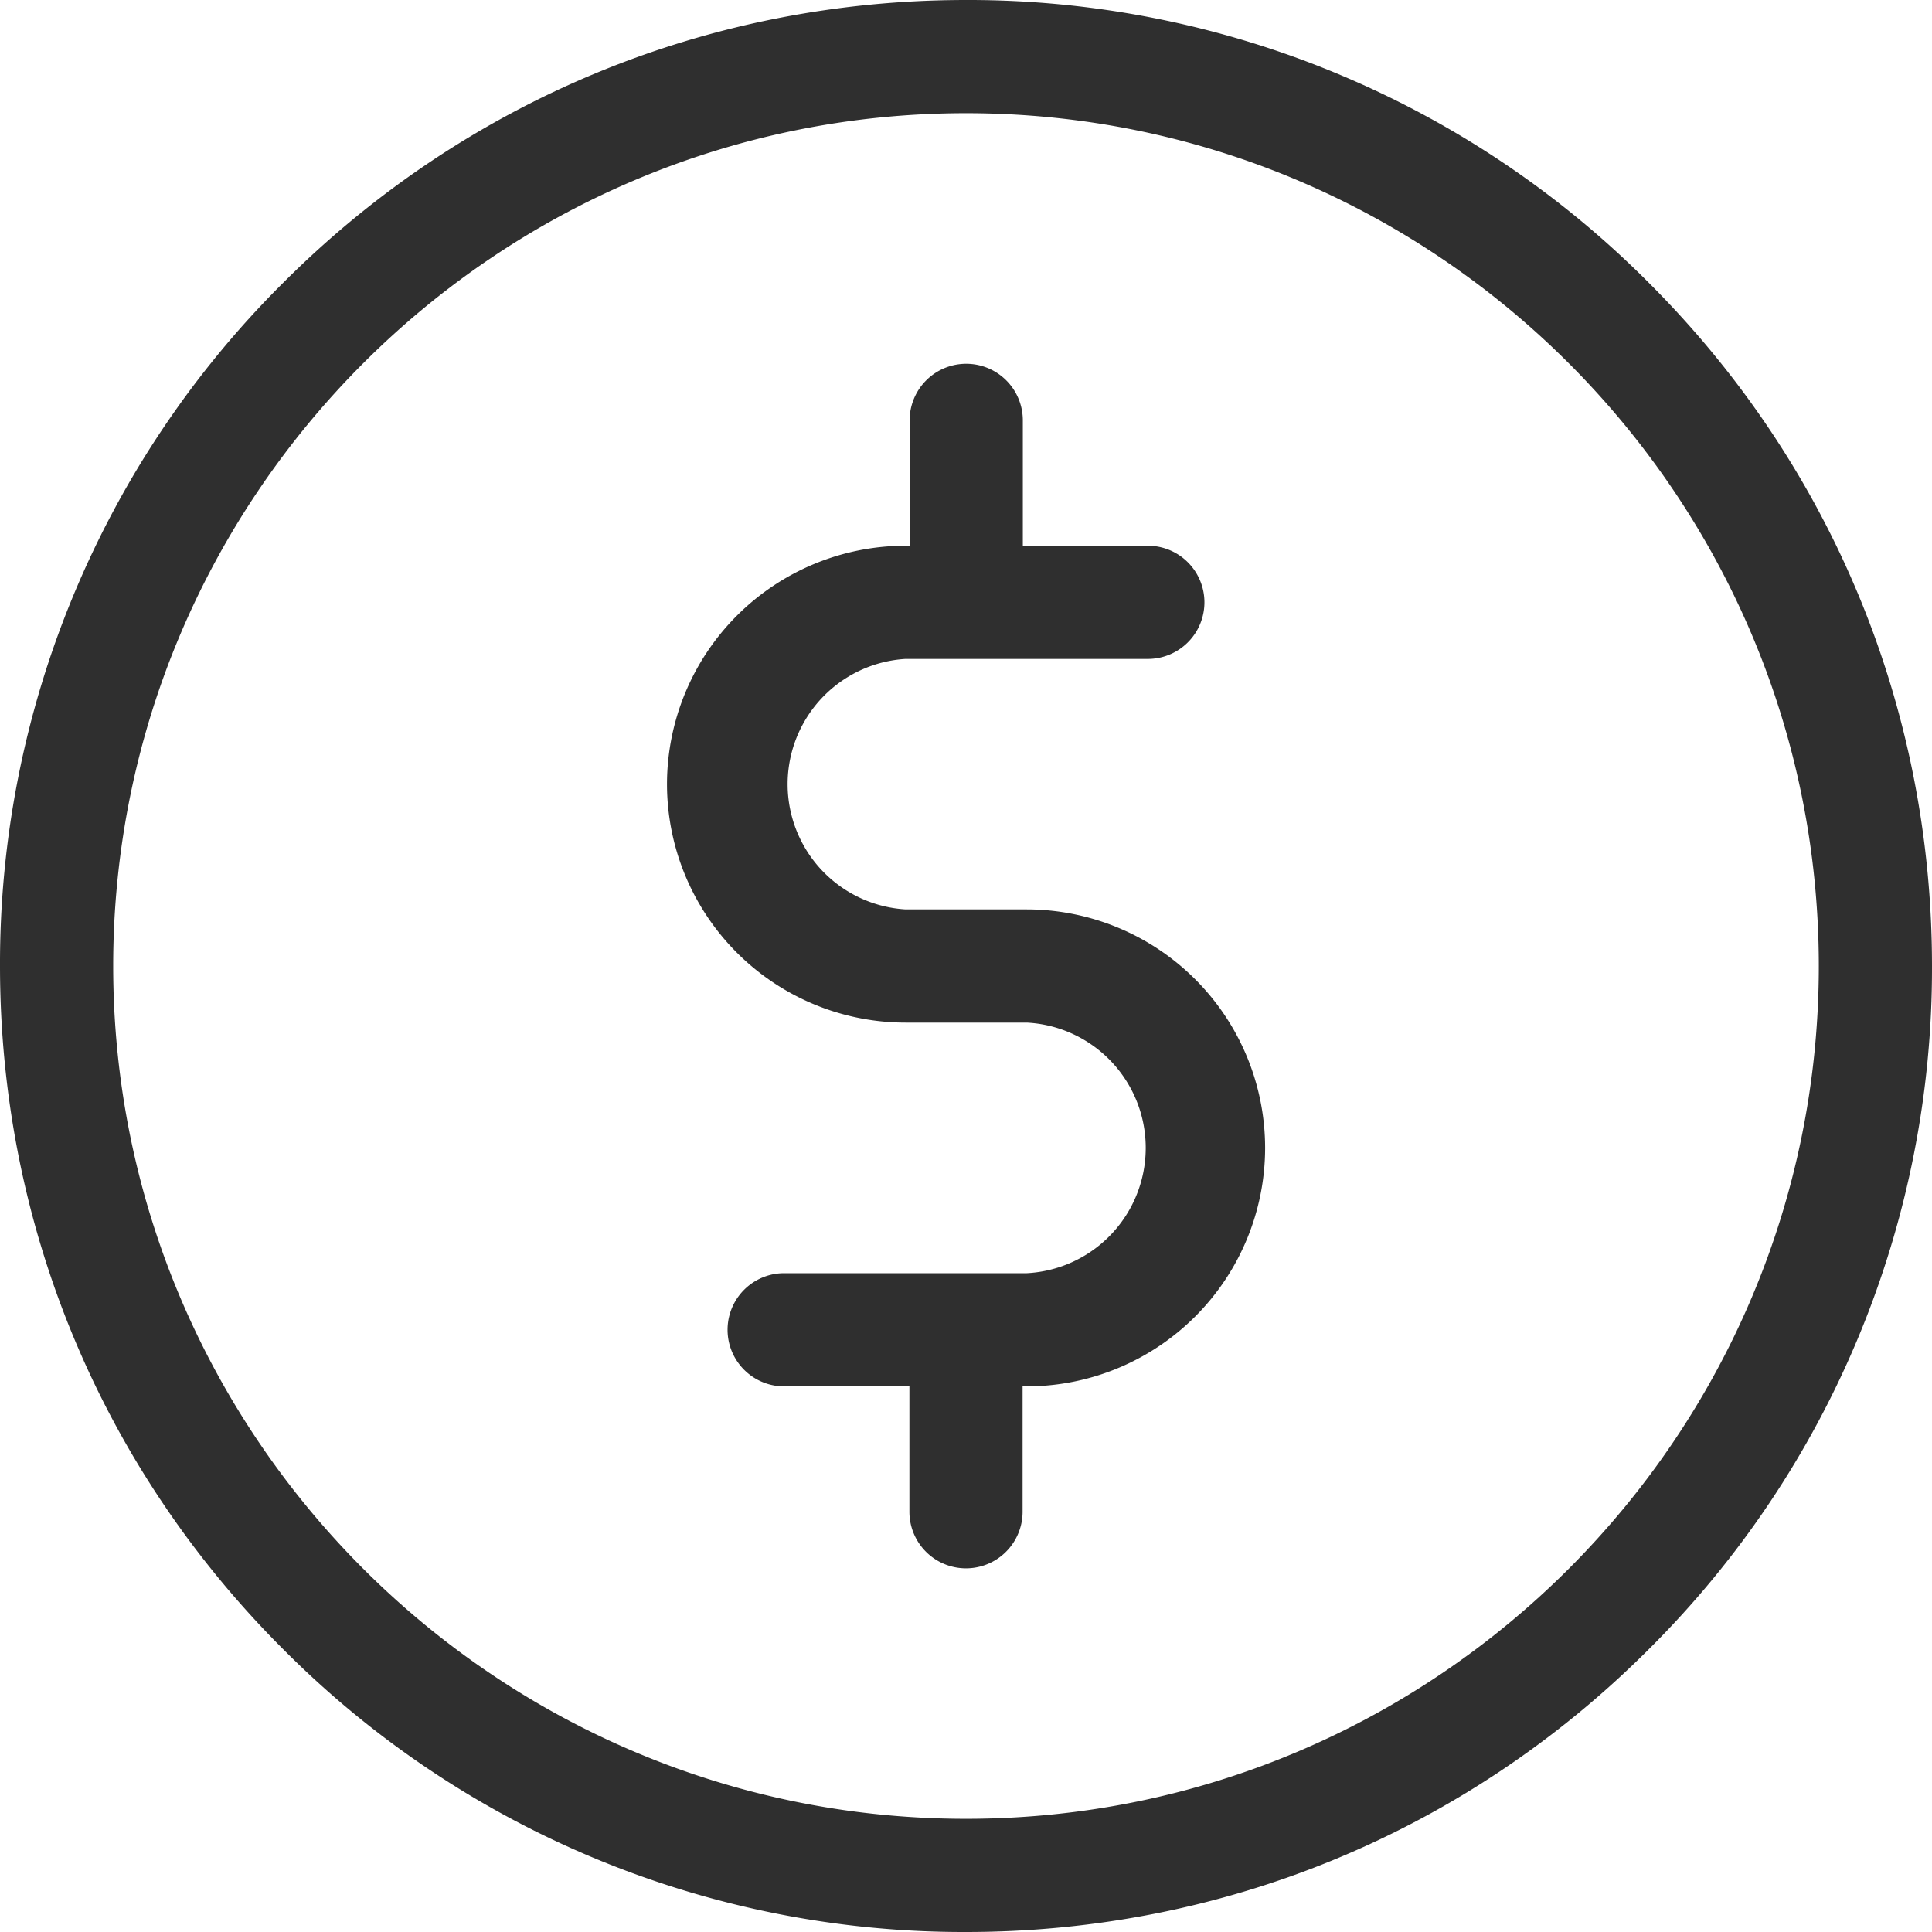 <svg width="17" height="17" fill="none" xmlns="http://www.w3.org/2000/svg"><path d="M14.51 2.49A8.444 8.444 0 008.5 0C6.23 0 4.095.884 2.49 2.49A8.445 8.445 0 000 8.5c0 2.27.884 4.405 2.49 6.01A8.444 8.444 0 008.5 17c2.27 0 4.405-.884 6.01-2.49A8.444 8.444 0 0017 8.5c0-2.27-.884-4.405-2.49-6.01zM8.5 16.004C4.362 16.004.996 12.638.996 8.5S4.362.996 8.5.996s7.504 3.366 7.504 7.504-3.366 7.504-7.504 7.504z" fill="#2F2F2F"/><path d="M9.034 8.002H7.968a1.104 1.104 0 010-2.204H10.1a.498.498 0 100-.996H9V3.699a.498.498 0 00-.996 0v1.103h-.035a2.1 2.1 0 00-2.1 2.098 2.1 2.1 0 002.099 2.098h1.067a1.104 1.104 0 010 2.205H6.9a.498.498 0 000 .996h1.102v1.103a.498.498 0 00.996 0v-1.103h.035a2.1 2.1 0 002.099-2.098 2.1 2.1 0 00-2.099-2.099z" fill="#2F2F2F"/></svg>